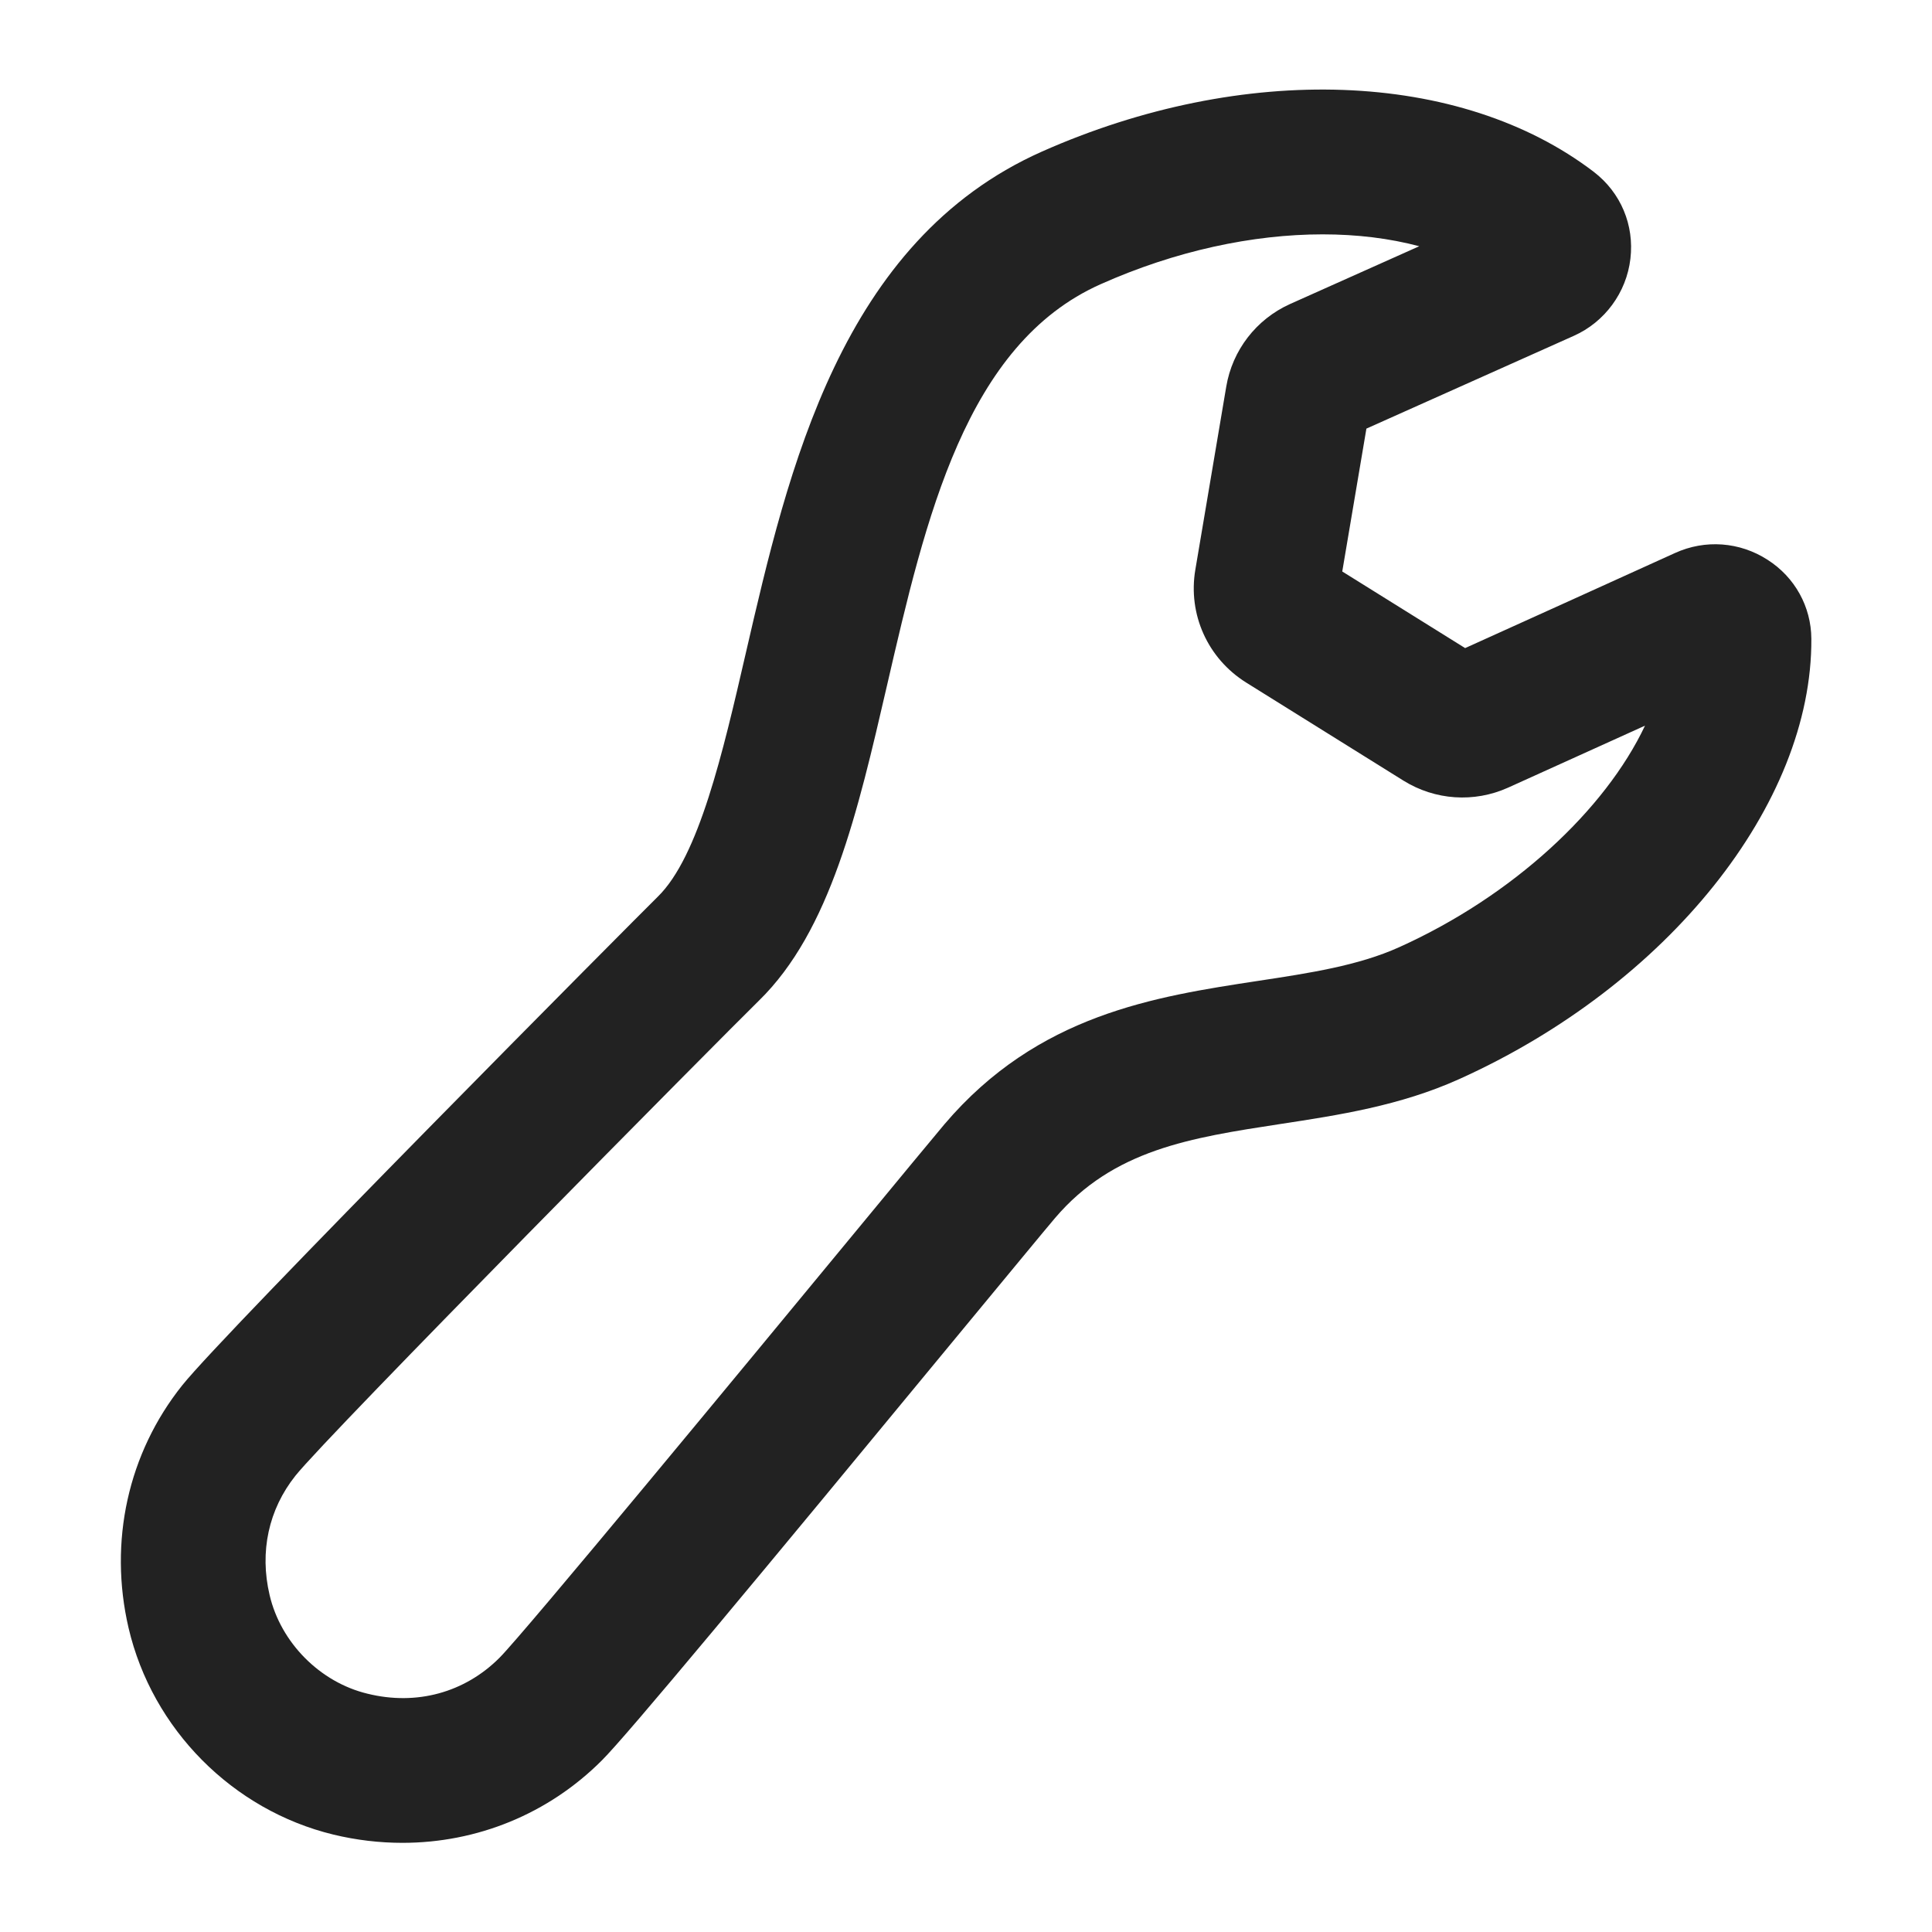 <?xml version="1.0" encoding="UTF-8"?>
<svg id="e" data-name="ICONS" xmlns="http://www.w3.org/2000/svg" width="20" height="20" viewBox="0 0 20 20">
  <path d="M4.166,19.077c-.236,0-.476-.028-.713-.085-1.045-.253-1.877-1.092-2.122-2.139-.208-.894-.006-1.81.556-2.513.45-.563,4.742-4.881,4.922-5.057.425-.415.673-1.487.912-2.524.438-1.899.984-4.263,3.063-5.189,2.088-.927,4.332-.847,5.716.21.279.215.419.55.378.898-.041.351-.266.656-.587.799l-2.146.96-.25,1.479,1.272.793c.434-.196,1.587-.718,2.172-.984.313-.143.671-.116.959.07.282.18.451.485.453.817.011,1.713-1.489,3.588-3.648,4.56h0c-.609.274-1.241.371-1.851.464-.926.142-1.727.264-2.331.974-.095.111-.462.557-.952,1.149-2.171,2.632-3.479,4.206-3.738,4.464-.555.556-1.294.854-2.065.854ZM13.693,2.426c-.726,0-1.526.171-2.299.516-1.396.621-1.811,2.418-2.212,4.155-.302,1.306-.586,2.539-1.326,3.262-.362.354-4.453,4.485-4.798,4.918-.277.348-.373.786-.267,1.235.115.493.522.903,1.013,1.021.509.126,1.007-.012,1.366-.371.258-.258,2.543-3.027,3.641-4.357.497-.602.87-1.054.966-1.167.967-1.137,2.178-1.321,3.247-1.484.534-.081,1.039-.158,1.461-.349h0c1.174-.529,2.131-1.419,2.544-2.293-.696.315-1.418.642-1.418.642-.352.158-.755.13-1.081-.072l-1.631-1.017c-.397-.249-.603-.706-.525-1.167l.32-1.895c.063-.377.31-.698.661-.856l1.337-.598c-.308-.082-.645-.123-1.001-.123Z" fill="#222"/>
</svg>